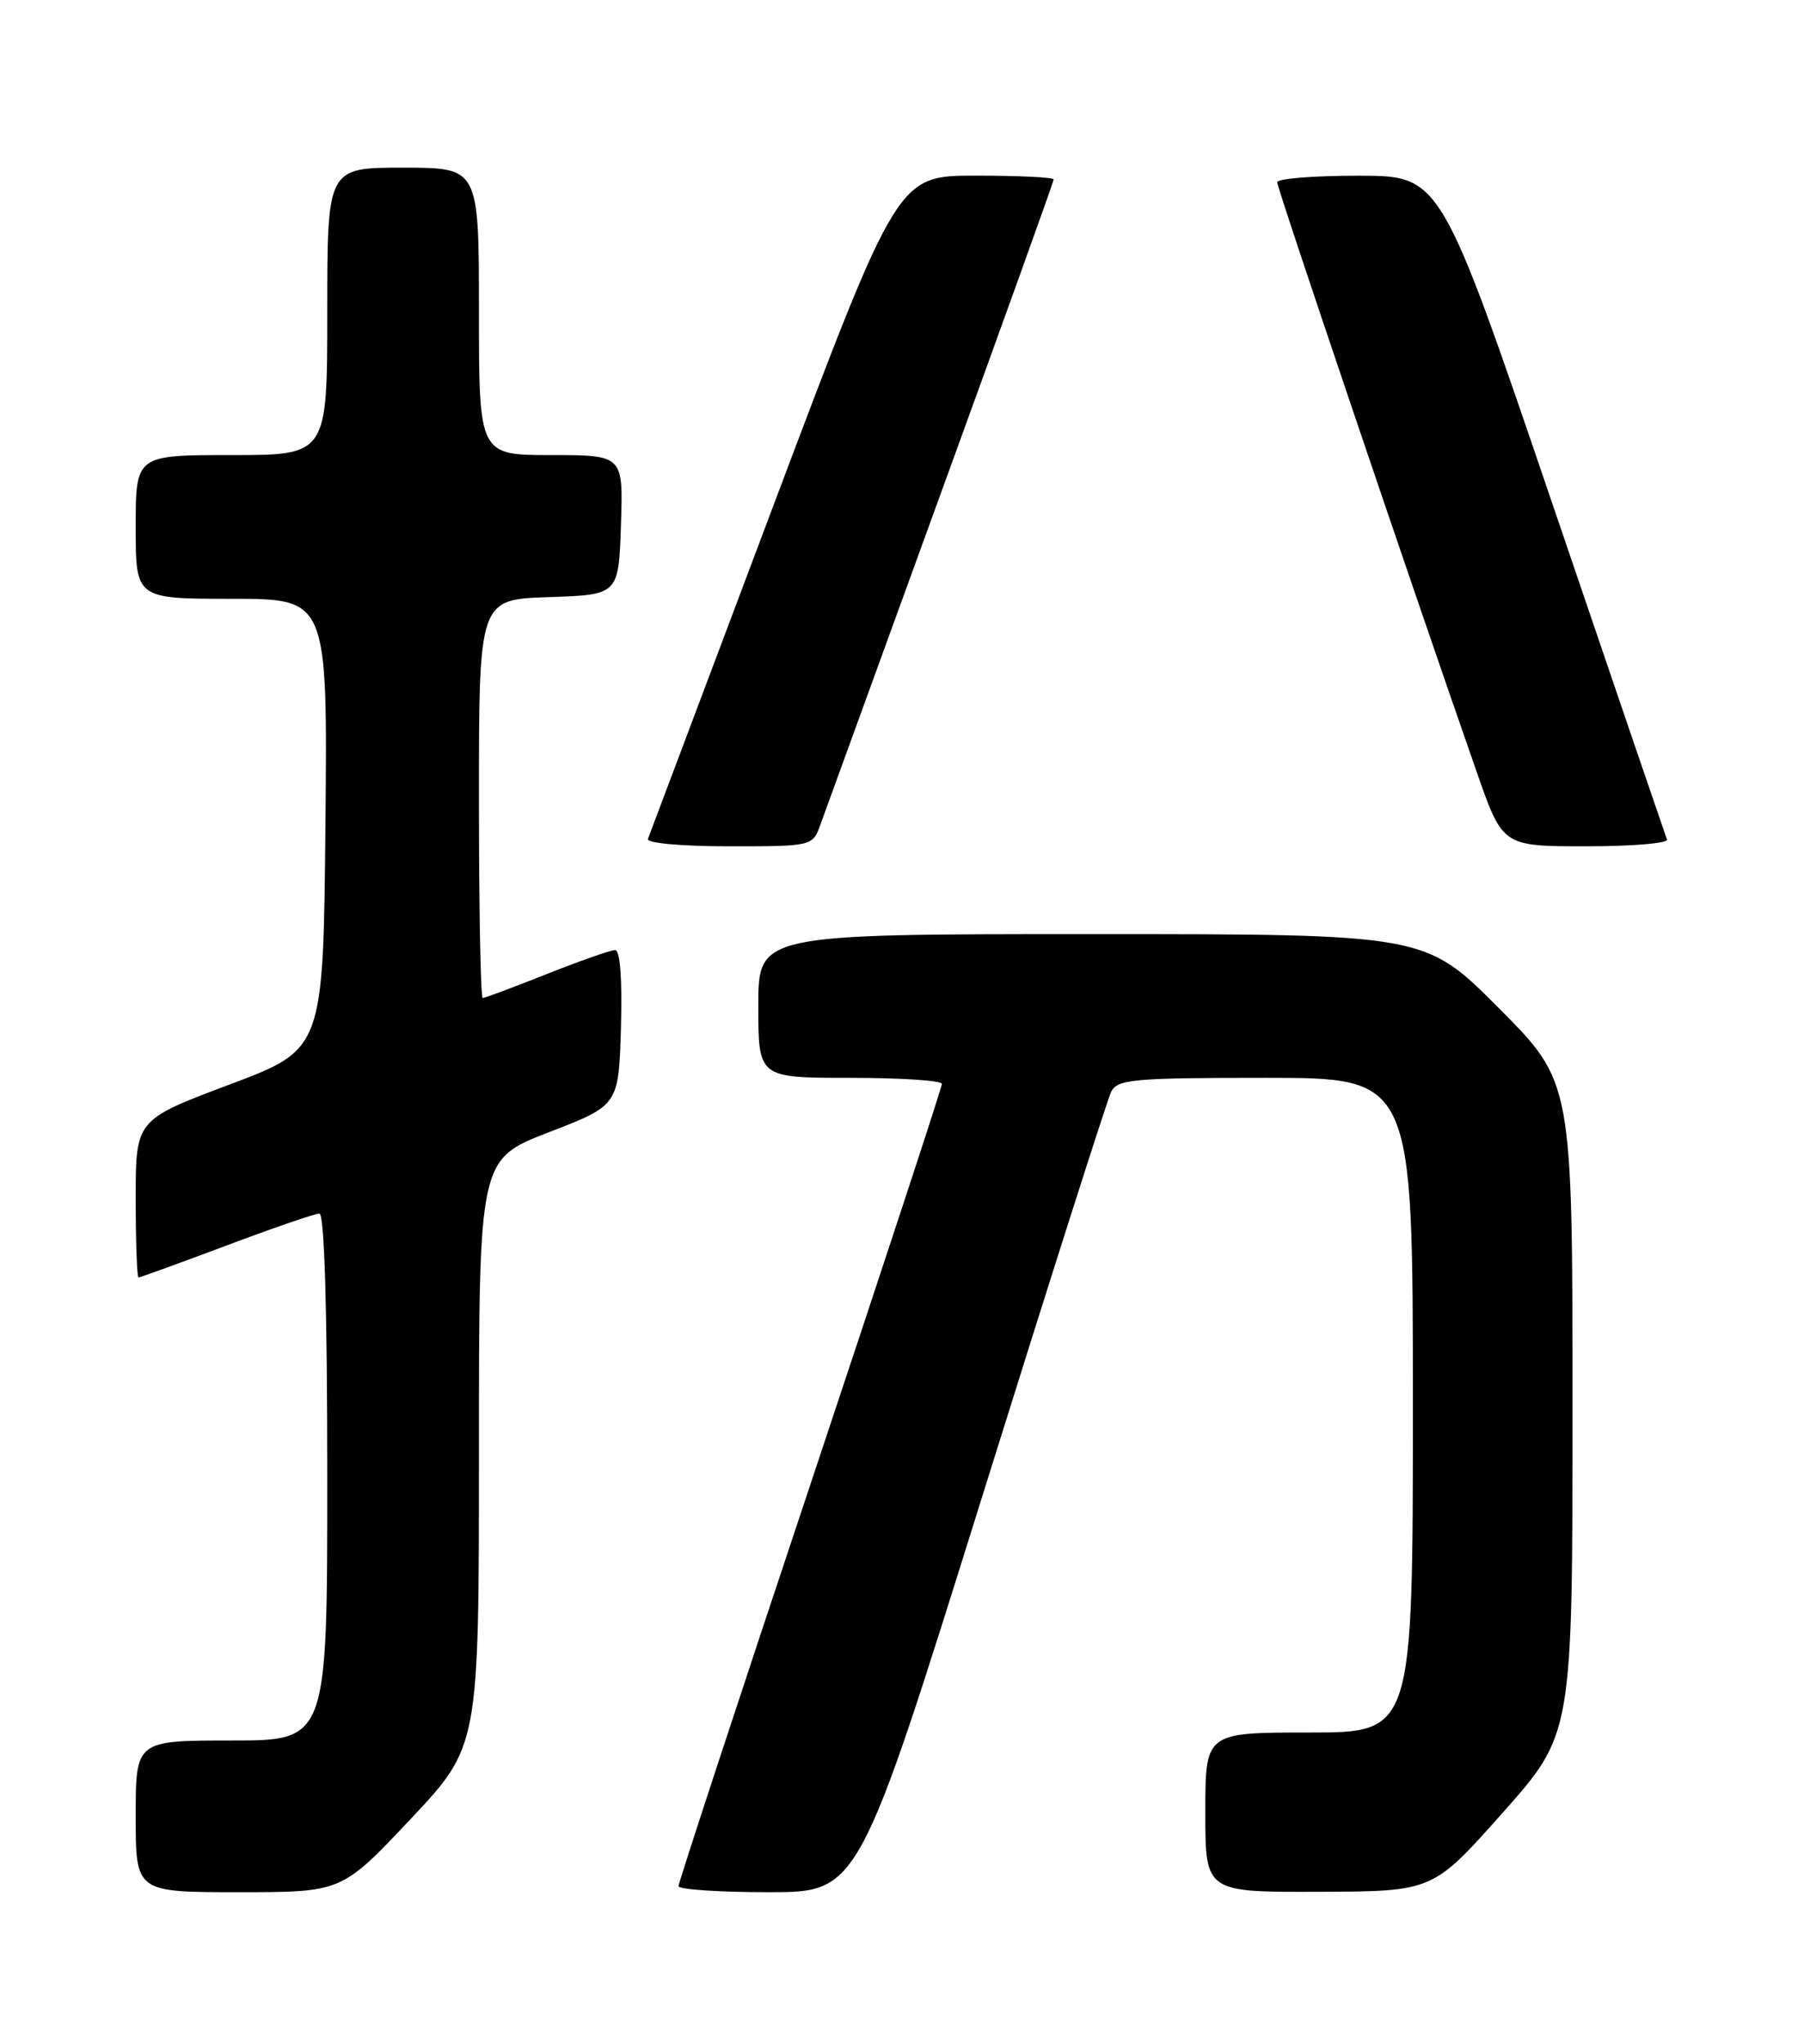 <?xml version="1.0" encoding="UTF-8" standalone="no"?>
<!DOCTYPE svg PUBLIC "-//W3C//DTD SVG 1.1//EN" "http://www.w3.org/Graphics/SVG/1.1/DTD/svg11.dtd" >
<svg xmlns="http://www.w3.org/2000/svg" xmlns:xlink="http://www.w3.org/1999/xlink" version="1.1" viewBox="0 0 226 256">
 <g >
 <path fill="currentColor"
d=" M 51.41 227.87 C 60.00 218.74 60.00 218.74 60.00 181.97 C 60.00 145.20 60.00 145.20 68.75 141.82 C 77.50 138.44 77.50 138.44 77.79 128.72 C 77.96 122.65 77.69 119.00 77.06 119.00 C 76.51 119.00 72.65 120.35 68.50 122.00 C 64.35 123.65 60.73 125.00 60.47 125.00 C 60.21 125.00 60.00 113.77 60.00 100.04 C 60.00 75.08 60.00 75.08 68.75 74.79 C 77.50 74.50 77.50 74.50 77.79 65.75 C 78.08 57.00 78.08 57.00 69.04 57.00 C 60.00 57.00 60.00 57.00 60.00 39.00 C 60.00 21.00 60.00 21.00 50.50 21.00 C 41.00 21.00 41.00 21.00 41.00 39.00 C 41.00 57.00 41.00 57.00 29.00 57.00 C 17.00 57.00 17.00 57.00 17.00 66.00 C 17.00 75.00 17.00 75.00 29.02 75.00 C 41.03 75.00 41.03 75.00 40.77 103.22 C 40.50 131.43 40.50 131.43 28.75 135.84 C 17.00 140.26 17.00 140.26 17.00 150.13 C 17.00 155.56 17.16 160.00 17.36 160.00 C 17.56 160.00 22.52 158.20 28.38 156.00 C 34.23 153.80 39.47 152.00 40.01 152.00 C 40.64 152.00 41.00 163.97 41.00 185.00 C 41.00 218.00 41.00 218.00 29.00 218.00 C 17.00 218.00 17.00 218.00 17.00 227.50 C 17.00 237.00 17.00 237.00 29.91 237.00 C 42.81 237.00 42.81 237.00 51.41 227.87 Z  M 122.95 187.75 C 131.41 160.66 138.73 137.71 139.20 136.75 C 139.98 135.18 141.95 135.00 158.54 135.00 C 177.00 135.00 177.00 135.00 177.00 176.00 C 177.00 217.00 177.00 217.00 164.00 217.00 C 151.00 217.00 151.00 217.00 151.00 227.00 C 151.00 237.00 151.00 237.00 165.25 236.95 C 179.50 236.90 179.50 236.90 188.25 227.05 C 197.00 217.20 197.00 217.20 197.00 176.37 C 197.00 135.54 197.00 135.54 187.77 126.27 C 178.54 117.00 178.54 117.00 136.77 117.00 C 95.00 117.00 95.00 117.00 95.00 126.00 C 95.00 135.00 95.00 135.00 106.50 135.00 C 112.83 135.00 118.00 135.34 118.00 135.76 C 118.00 136.18 110.57 158.79 101.50 186.00 C 92.42 213.21 85.00 235.82 85.00 236.24 C 85.00 236.66 90.08 237.00 96.28 237.00 C 107.56 237.00 107.56 237.00 122.95 187.75 Z  M 102.79 103.25 C 103.33 101.74 110.13 83.05 117.89 61.72 C 125.65 40.40 132.00 22.74 132.00 22.47 C 132.00 22.21 127.60 22.00 122.23 22.00 C 112.46 22.00 112.46 22.00 96.98 63.08 C 88.47 85.68 81.35 104.58 81.17 105.08 C 80.98 105.60 85.37 106.00 91.32 106.00 C 101.80 106.00 101.80 106.00 102.79 103.25 Z  M 208.83 105.15 C 208.65 104.68 202.20 85.79 194.50 63.16 C 180.50 22.02 180.50 22.02 170.25 22.01 C 164.61 22.00 160.00 22.37 160.00 22.83 C 160.00 23.58 177.02 73.88 185.02 96.75 C 188.25 106.00 188.25 106.00 198.71 106.00 C 204.46 106.00 209.02 105.62 208.83 105.15 Z "/>
</g>
</svg>